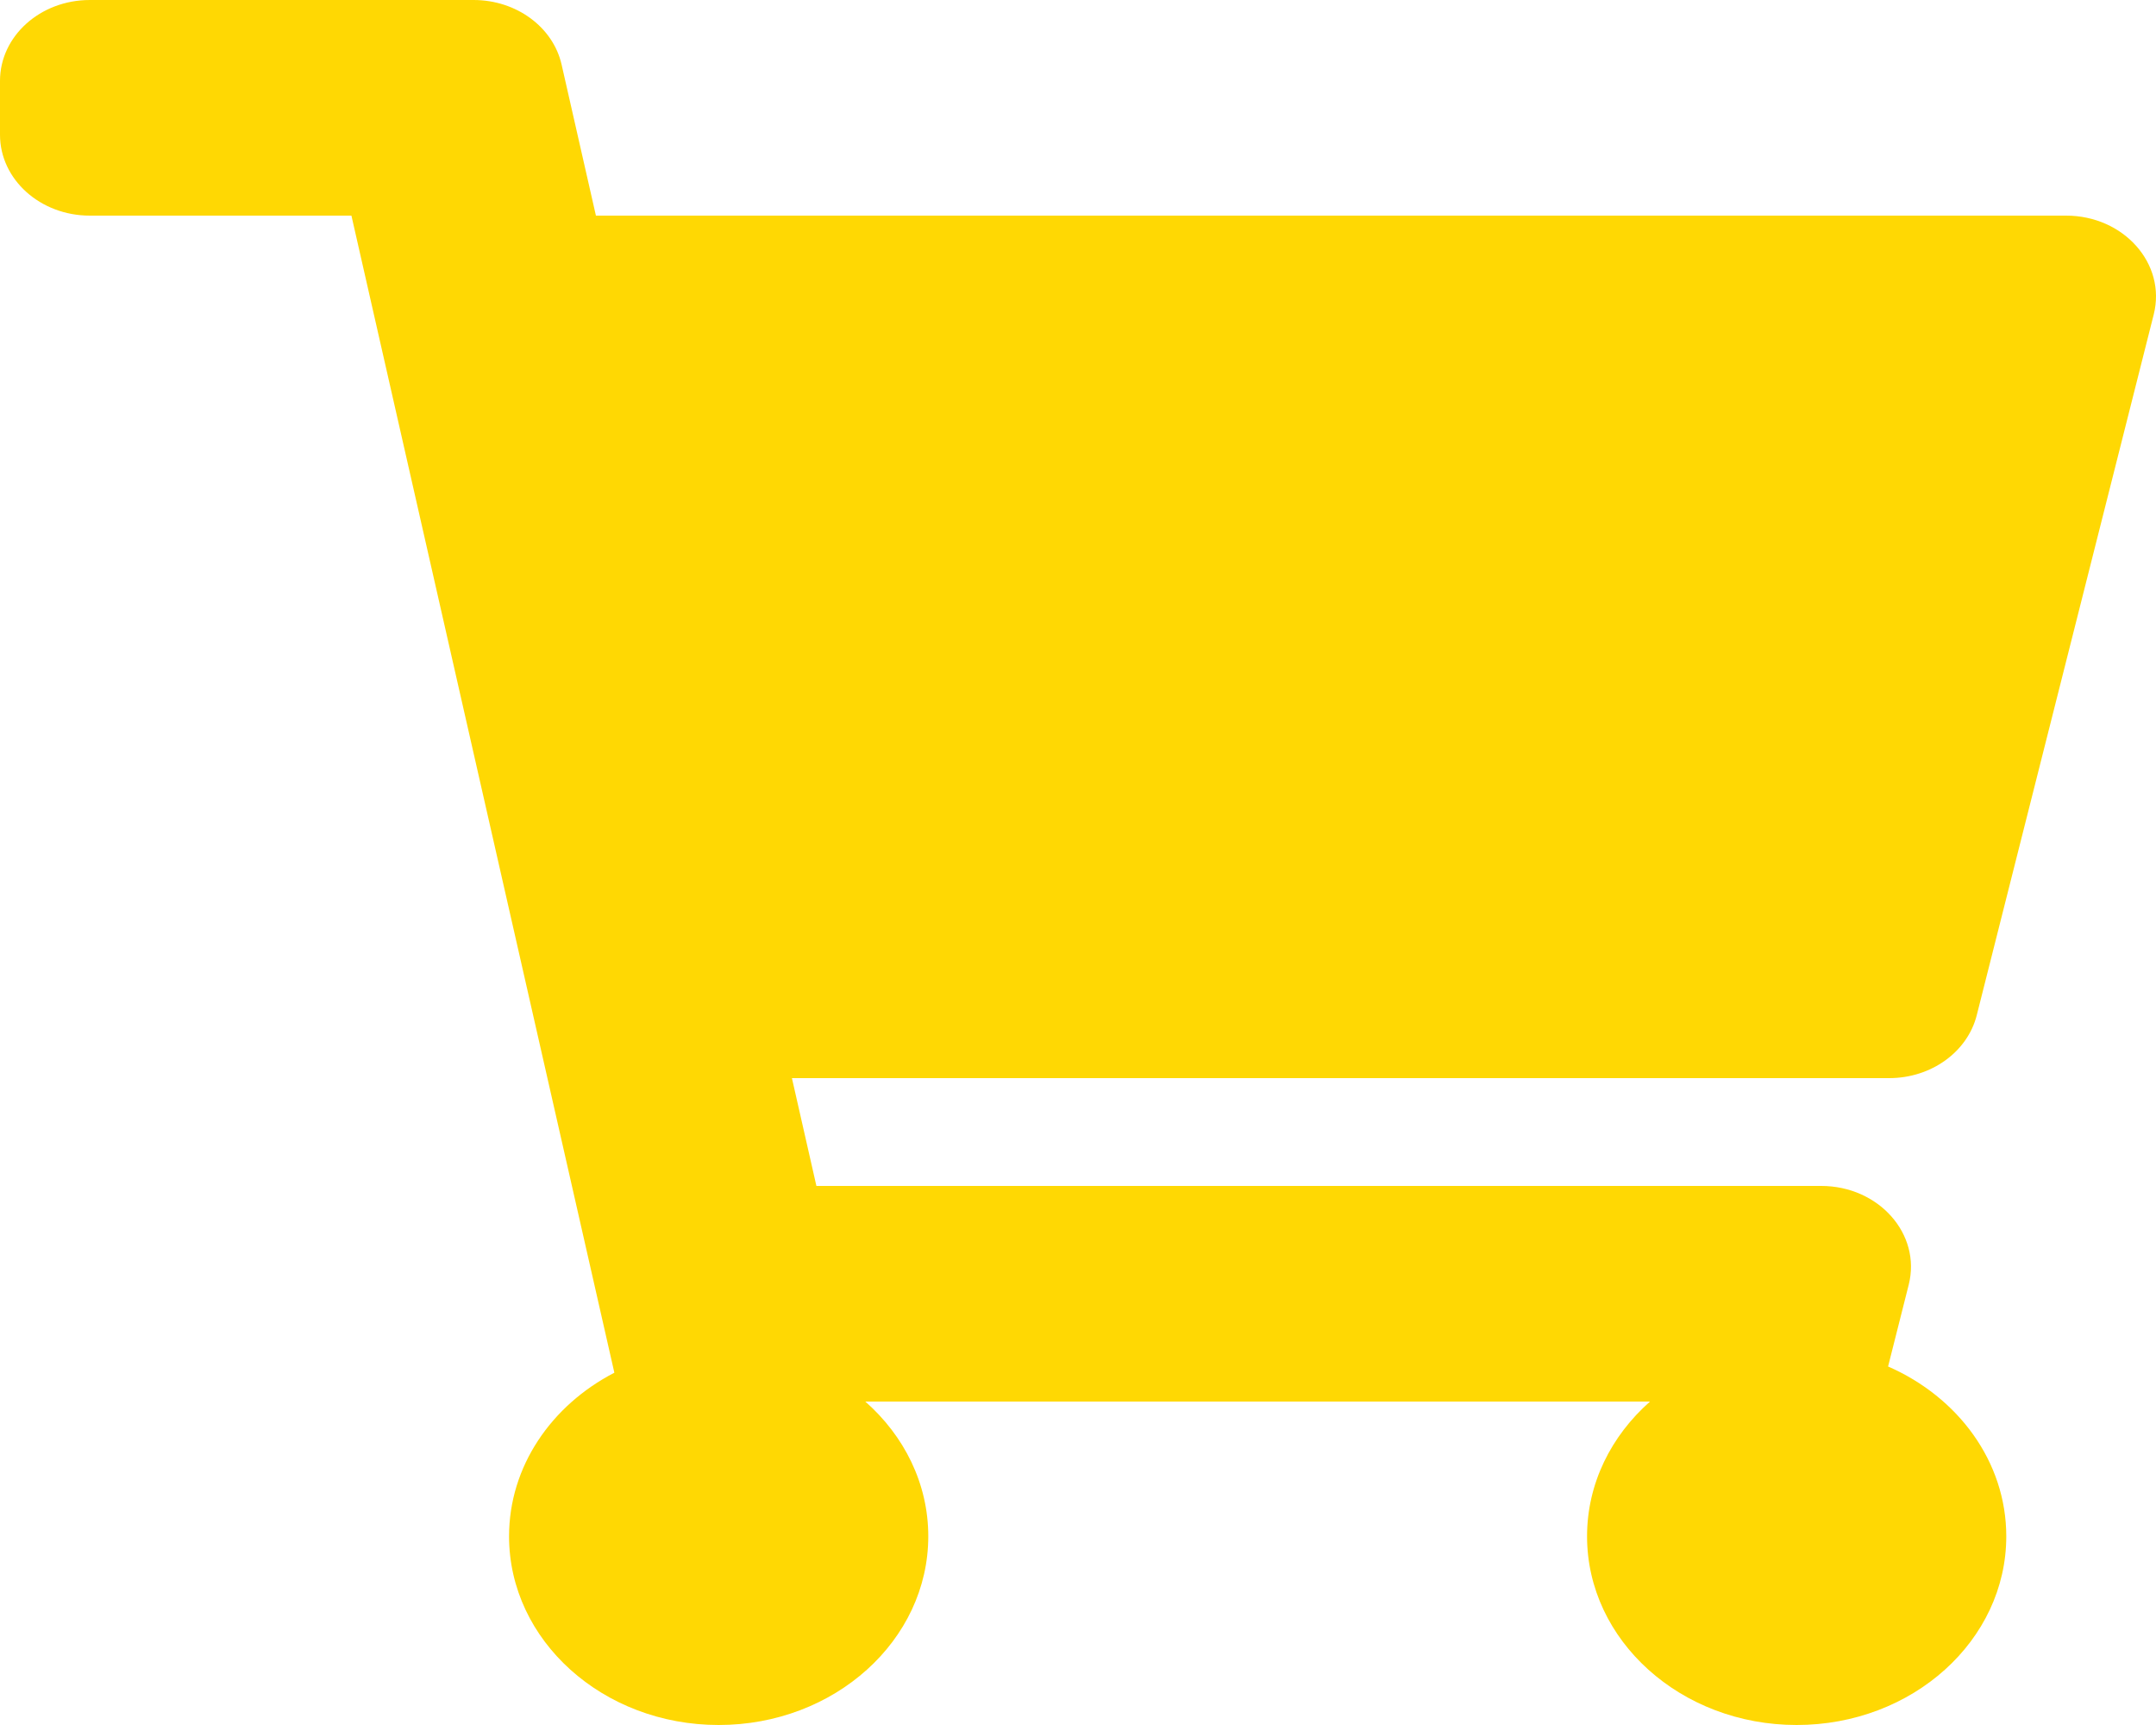 <svg width="45" height="36" viewBox="0 0 45 36" fill="none" xmlns="http://www.w3.org/2000/svg">
<path d="M41.259 21.186L44.953 6.561C45.219 5.506 44.327 4.5 43.124 4.5H12.438L11.722 1.349C11.544 0.564 10.776 0 9.885 0H1.875C0.839 0 0 0.756 0 1.688V2.812C0 3.744 0.839 4.5 1.875 4.5H7.335L12.823 28.648C11.51 29.327 10.625 30.602 10.625 32.062C10.625 34.237 12.584 36 15 36C17.416 36 19.375 34.237 19.375 32.062C19.375 30.96 18.871 29.965 18.061 29.25H34.439C33.629 29.965 33.125 30.96 33.125 32.062C33.125 34.237 35.084 36 37.5 36C39.916 36 41.875 34.237 41.875 32.062C41.875 30.503 40.868 29.156 39.408 28.518L39.839 26.811C40.105 25.756 39.214 24.75 38.011 24.75H17.04L16.529 22.5H39.431C40.306 22.5 41.065 21.955 41.259 21.186Z" fill="#FFD803"/>
</svg>
